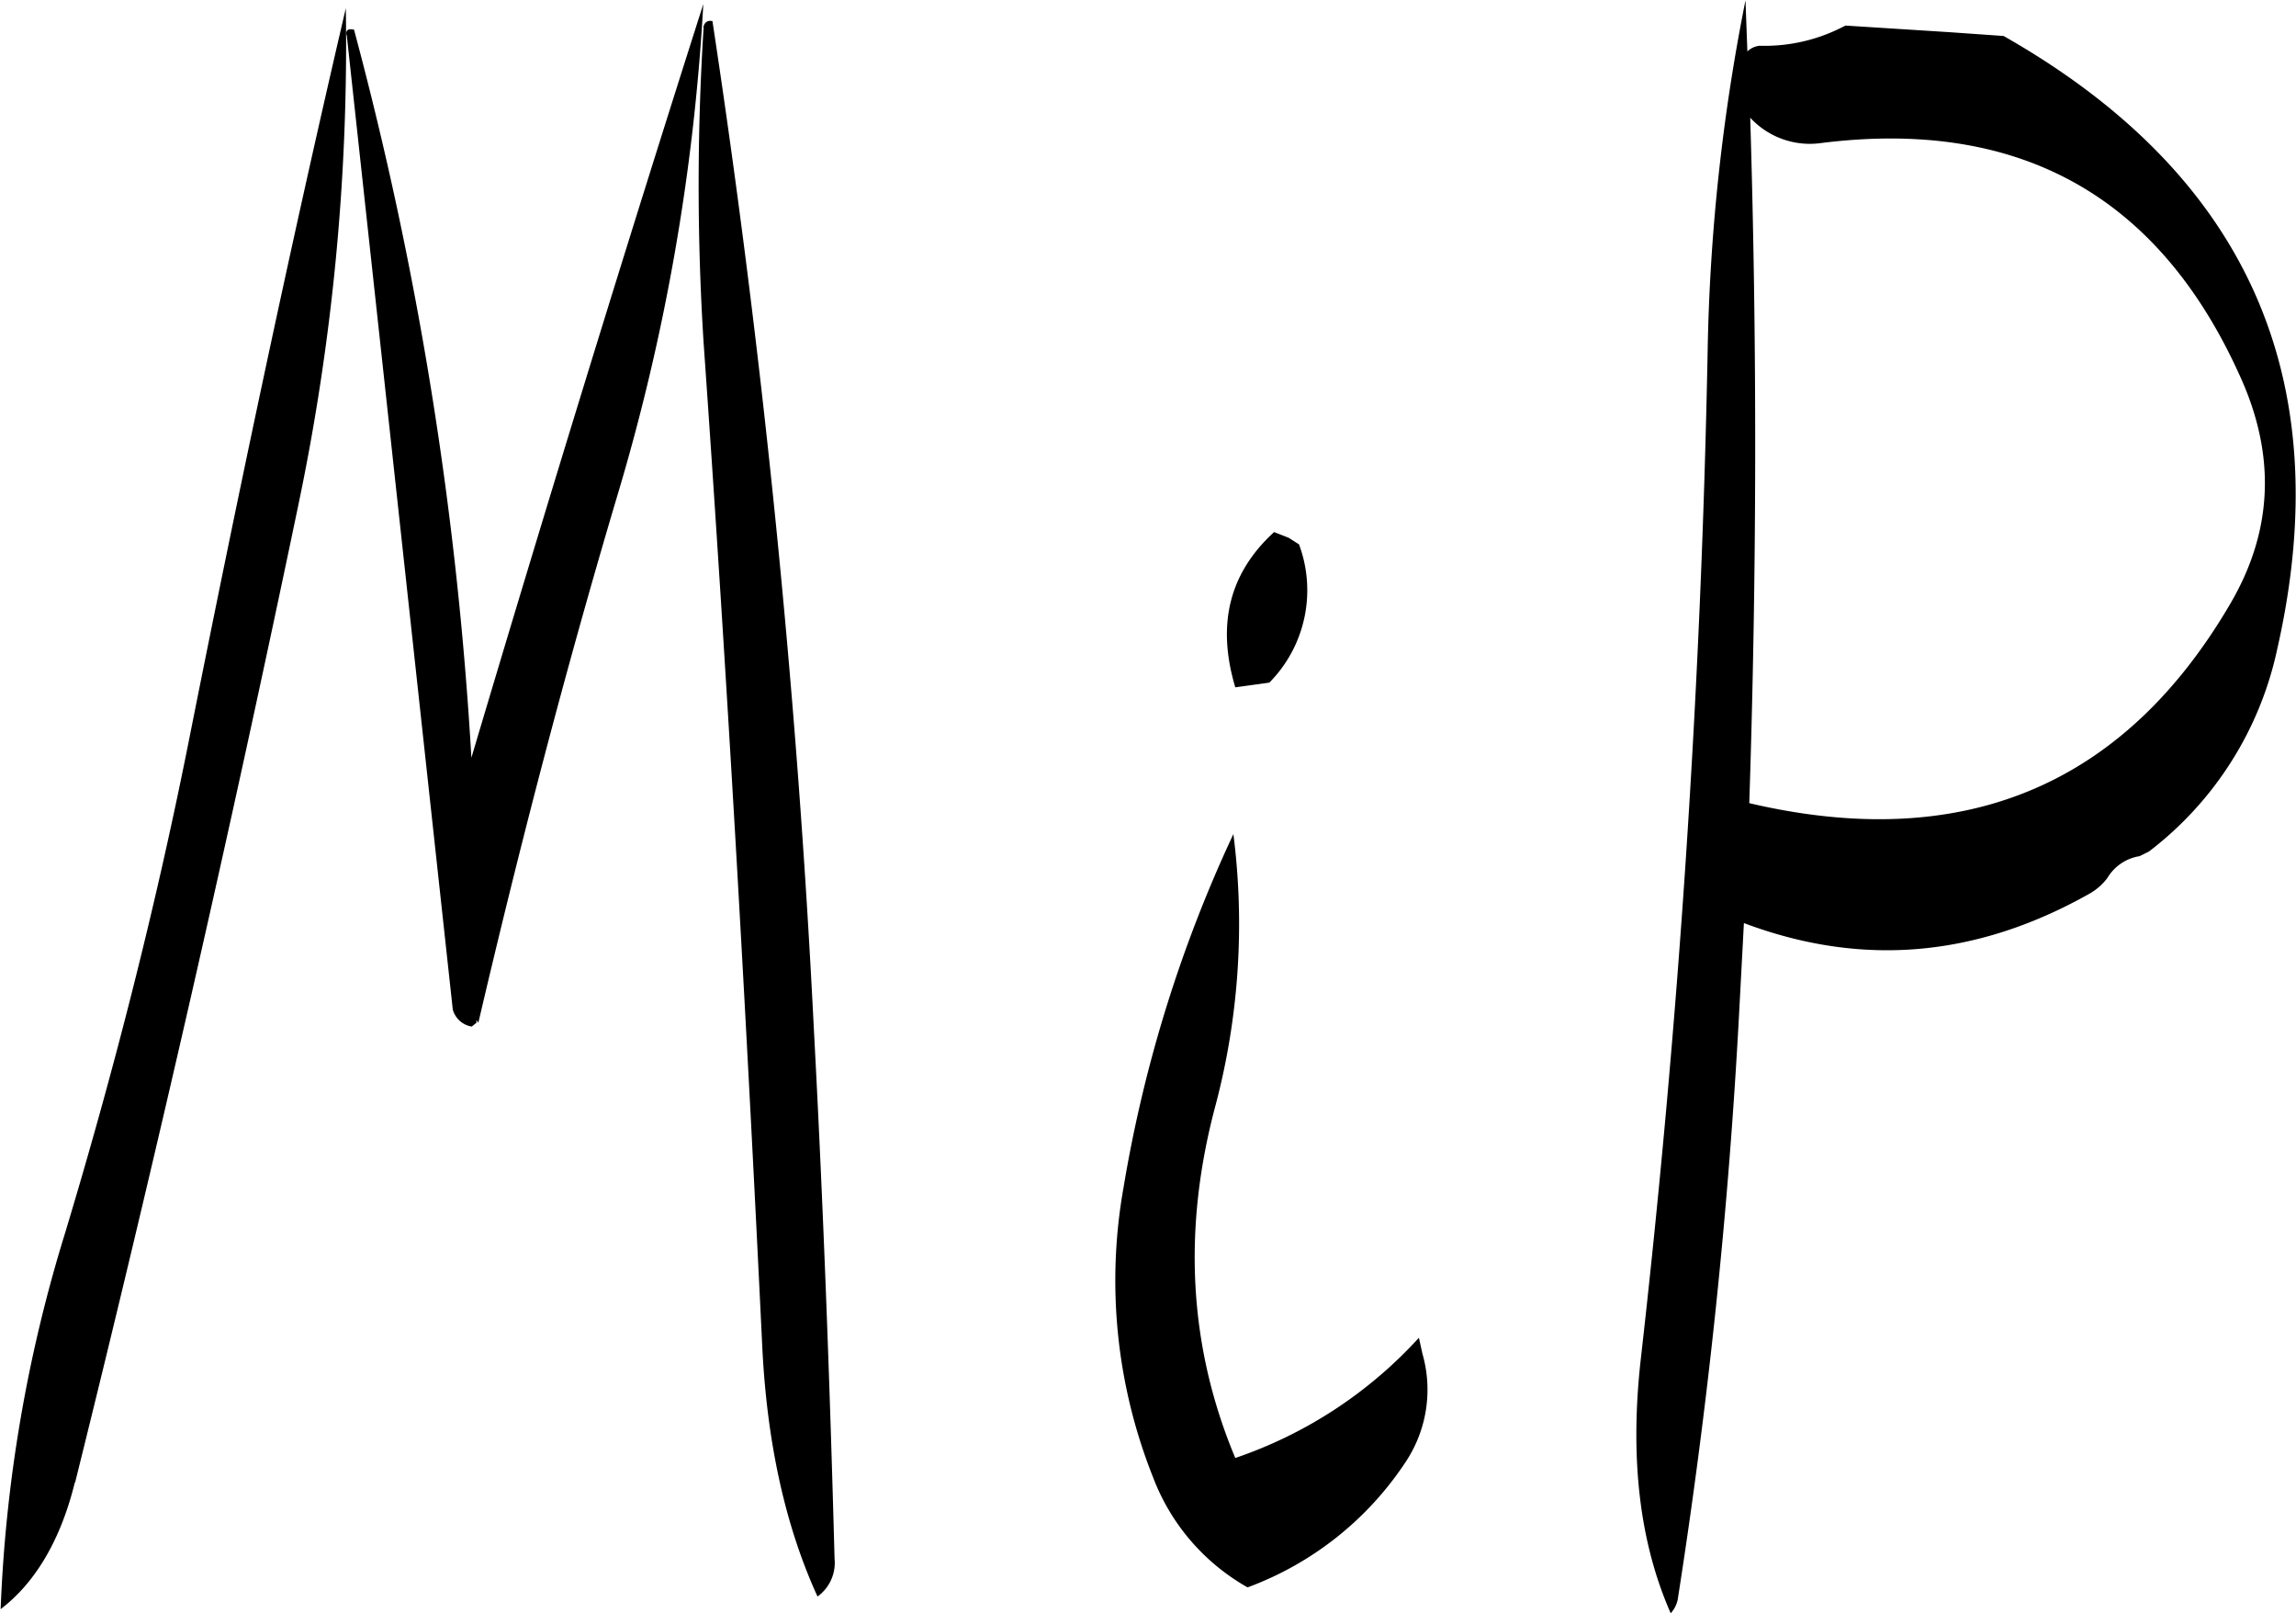 <svg id="Layer_1" data-name="Layer 1" xmlns="http://www.w3.org/2000/svg" viewBox="0 0 291.07 204.48"><defs><style>.cls-1{fill-rule:evenodd;}</style></defs><path class="cls-1" d="M331.2,365.76A55.75,55.75,0,0,1,307.92,381q-8.82-21.06-2.52-44.64a90,90,0,0,0,2.28-34.44,172.19,172.19,0,0,0-13.92,44.76,67.31,67.31,0,0,0,3.72,36.72,27,27,0,0,0,12,14,41,41,0,0,0,20-15.84,16.54,16.54,0,0,0,2.16-13.8ZM312.84,263.64c-5.64,5.16-7.32,11.64-4.92,19.68l4.32-.6A16.66,16.66,0,0,0,316,265.2l-1.32-.84Zm-152,120.48q15.3-61.56,28.32-124a284.55,284.55,0,0,0,6-62.88c-7.08,30.36-13.68,61.56-20,93.36-4.2,21-9.48,41.64-15.6,61.92a185.39,185.39,0,0,0-8.16,47.64C155.76,396.84,159,391.44,160.8,384.12Zm79.68-184.44a317.14,317.14,0,0,0,0,40c3,42.48,5.4,85,7.44,127.32.6,12,2.88,22.56,7,31.56a5.27,5.27,0,0,0,2.16-4.8c-.6-22.44-1.44-45-2.64-67.44a1272.8,1272.8,0,0,0-12.84-127.44C241,198.72,240.6,199.08,240.48,199.68Zm-45.24,1,13.44,123.48a3,3,0,0,0,2.4,2.16l.6-.48v-.36l.24.36c5.16-22.08,10.92-44.28,17.52-66.48a268.47,268.47,0,0,0,11-62.64c-10,31.32-19.8,63.24-29.4,95.52a458.07,458.07,0,0,0-14.88-92.28C195.48,199.8,195.12,200,195.24,200.64ZM373.08,298q1.44-43.74.12-86.88a10.28,10.28,0,0,0,8.76,3.24q37.8-4.86,53.28,29.4c4.68,10.2,4.2,19.8-1.2,29C420.48,295.92,400.08,304.32,373.08,298Zm11.64-98.28A21.68,21.68,0,0,1,374.4,202a2.58,2.58,0,0,0-1.56.72l-.24-6.48a248.19,248.19,0,0,0-4.8,44.64q-1.26,64.26-8.52,128c-1.32,12.24-.12,22.8,3.84,31.8A3.7,3.7,0,0,0,364,399a732.54,732.54,0,0,0,7.8-74.52l.6-11.28c15,5.64,29.52,4.32,43.8-3.72a7.36,7.36,0,0,0,2.28-2,5.8,5.8,0,0,1,4.08-2.76l1.2-.6A43.79,43.79,0,0,0,440,278.52c7.8-34.32-3.84-60.24-34.68-77.76l-6.84-.48-13.2-.84Z" transform="translate(-151.32 -196.2)"/></svg>